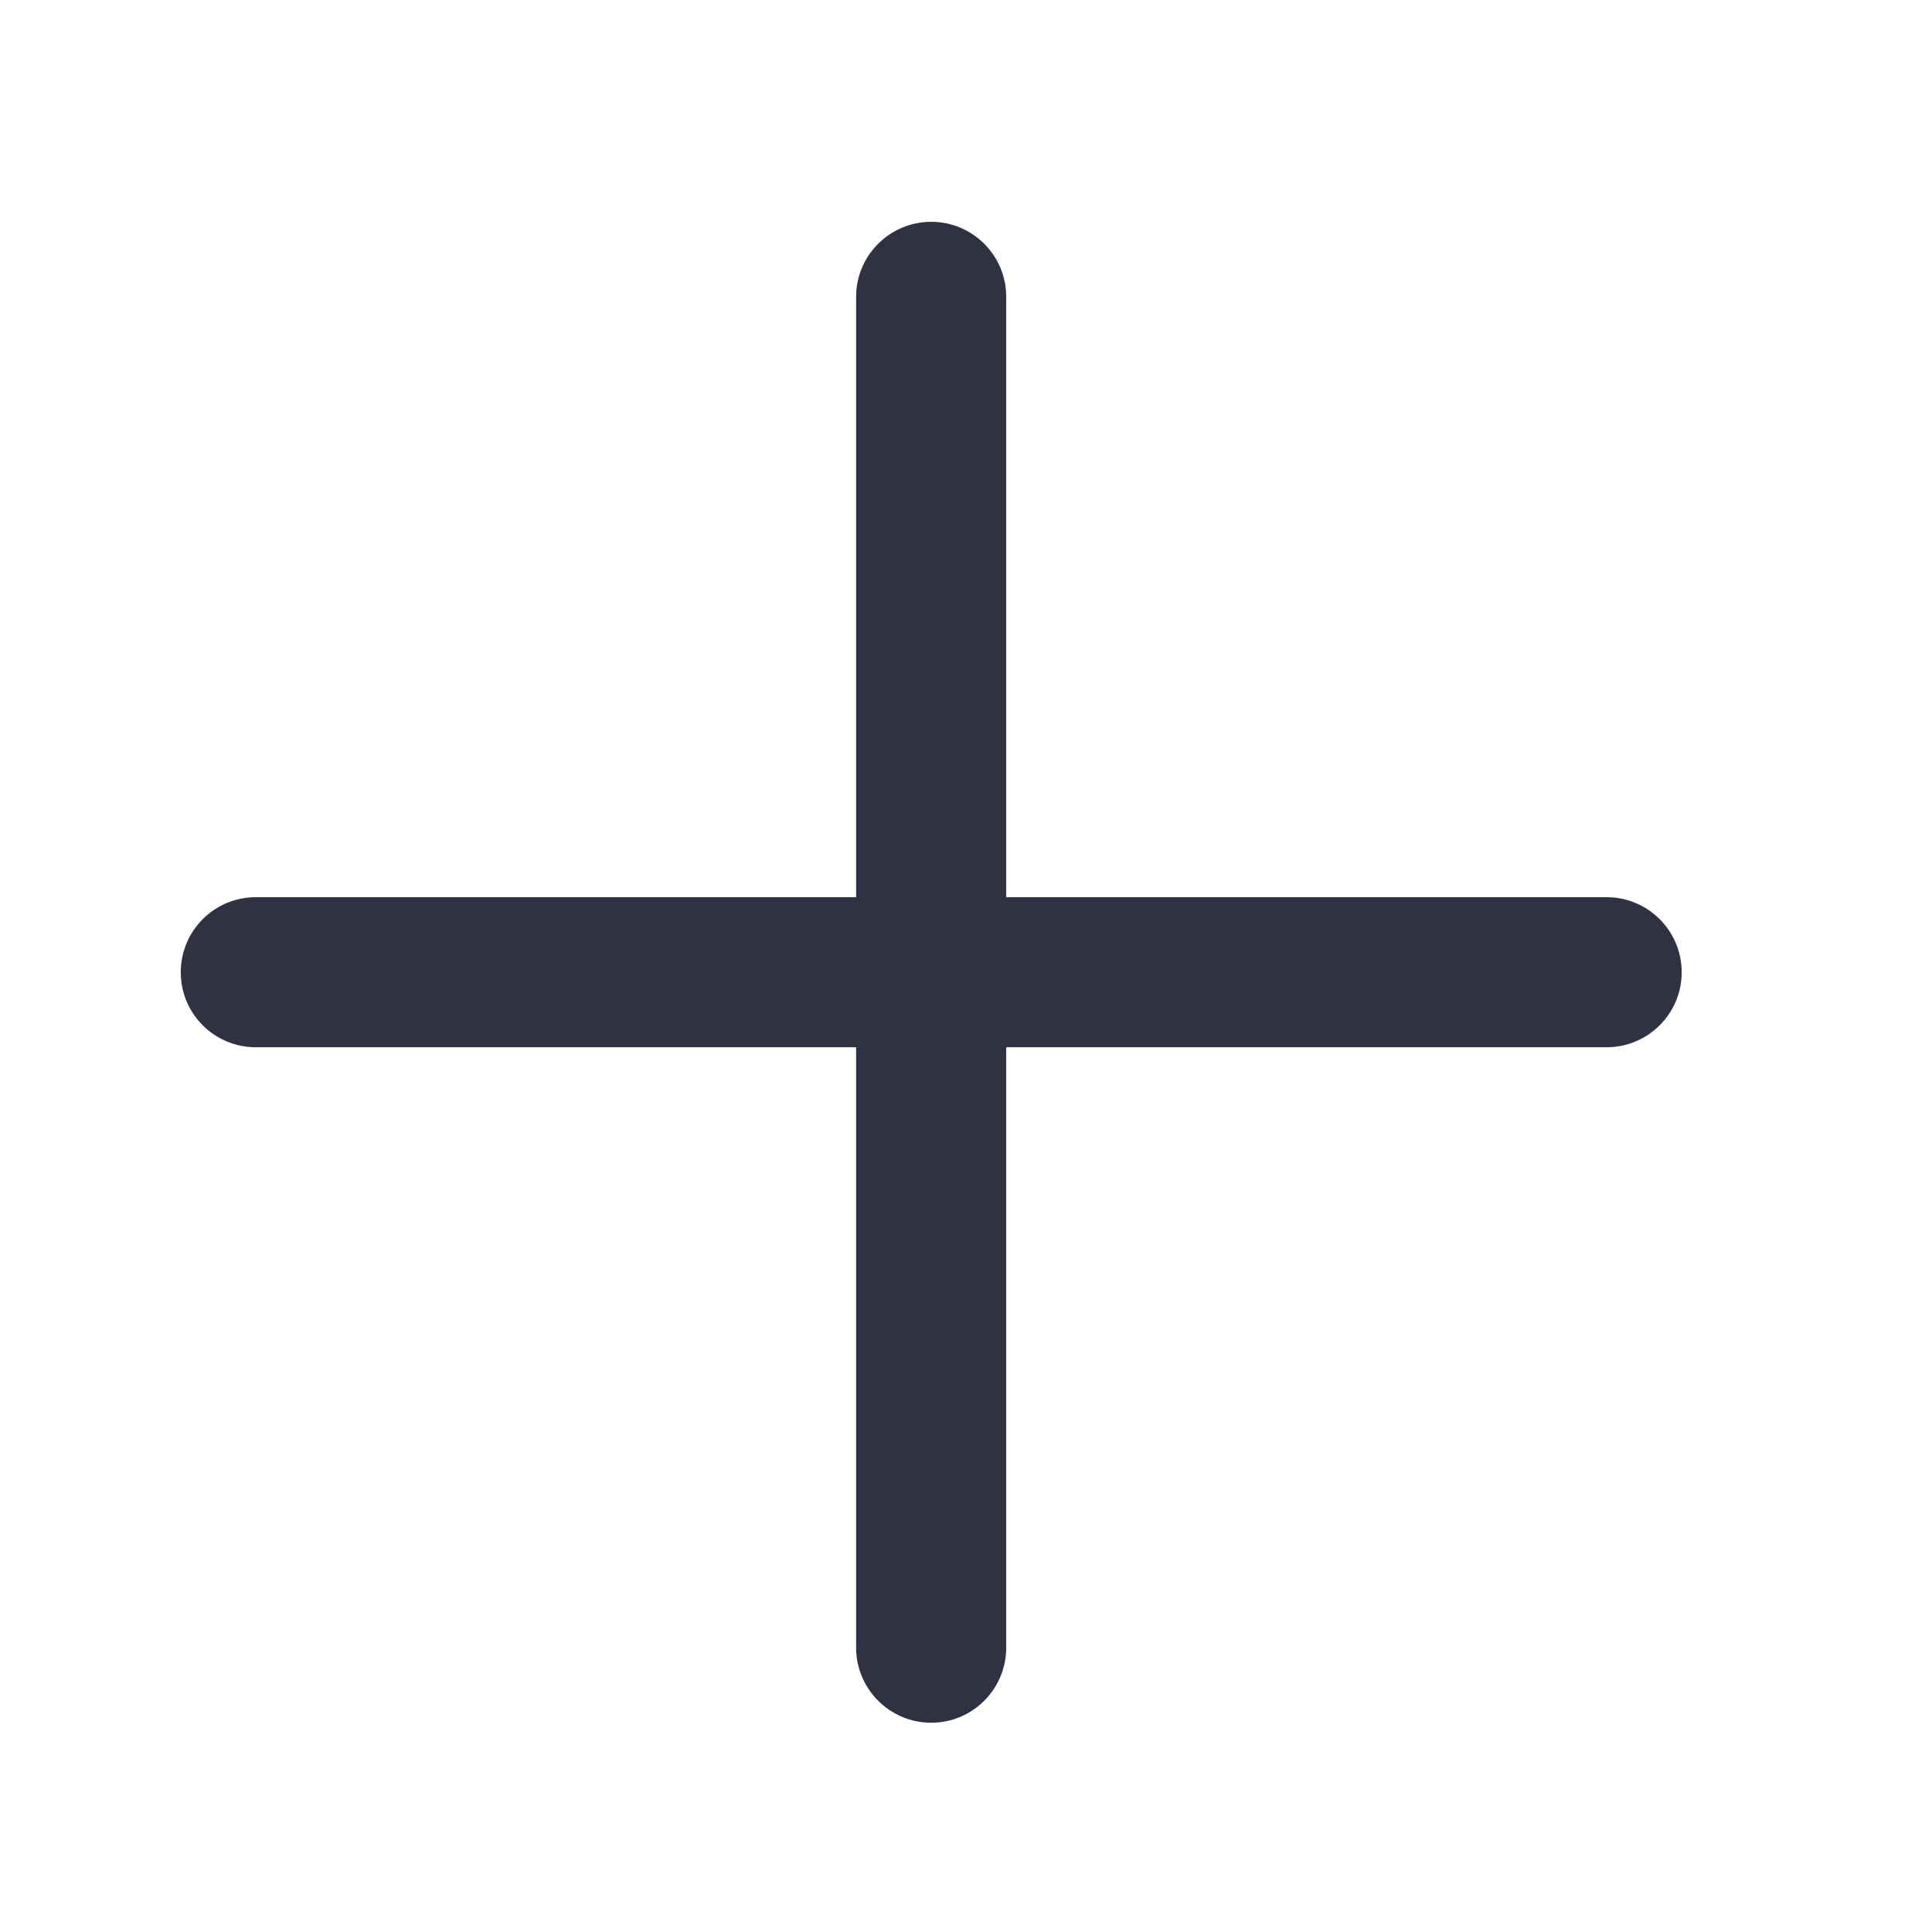<svg width="16" height="16" viewBox="0 0 16 16" fill="none" xmlns="http://www.w3.org/2000/svg">
<path fill-rule="evenodd" clip-rule="evenodd" d="M7.09 7.43V2.458C7.09 2.115 7.369 1.837 7.712 1.837C8.055 1.837 8.333 2.115 8.333 2.458V7.43H13.305C13.648 7.43 13.927 7.708 13.927 8.052C13.927 8.395 13.648 8.673 13.305 8.673H8.333V13.645C8.333 13.988 8.055 14.267 7.712 14.267C7.369 14.267 7.09 13.988 7.09 13.645V8.673H2.119C1.775 8.673 1.497 8.395 1.497 8.052C1.497 7.708 1.775 7.43 2.119 7.43H7.09Z" fill="#313144"/>
</svg>
